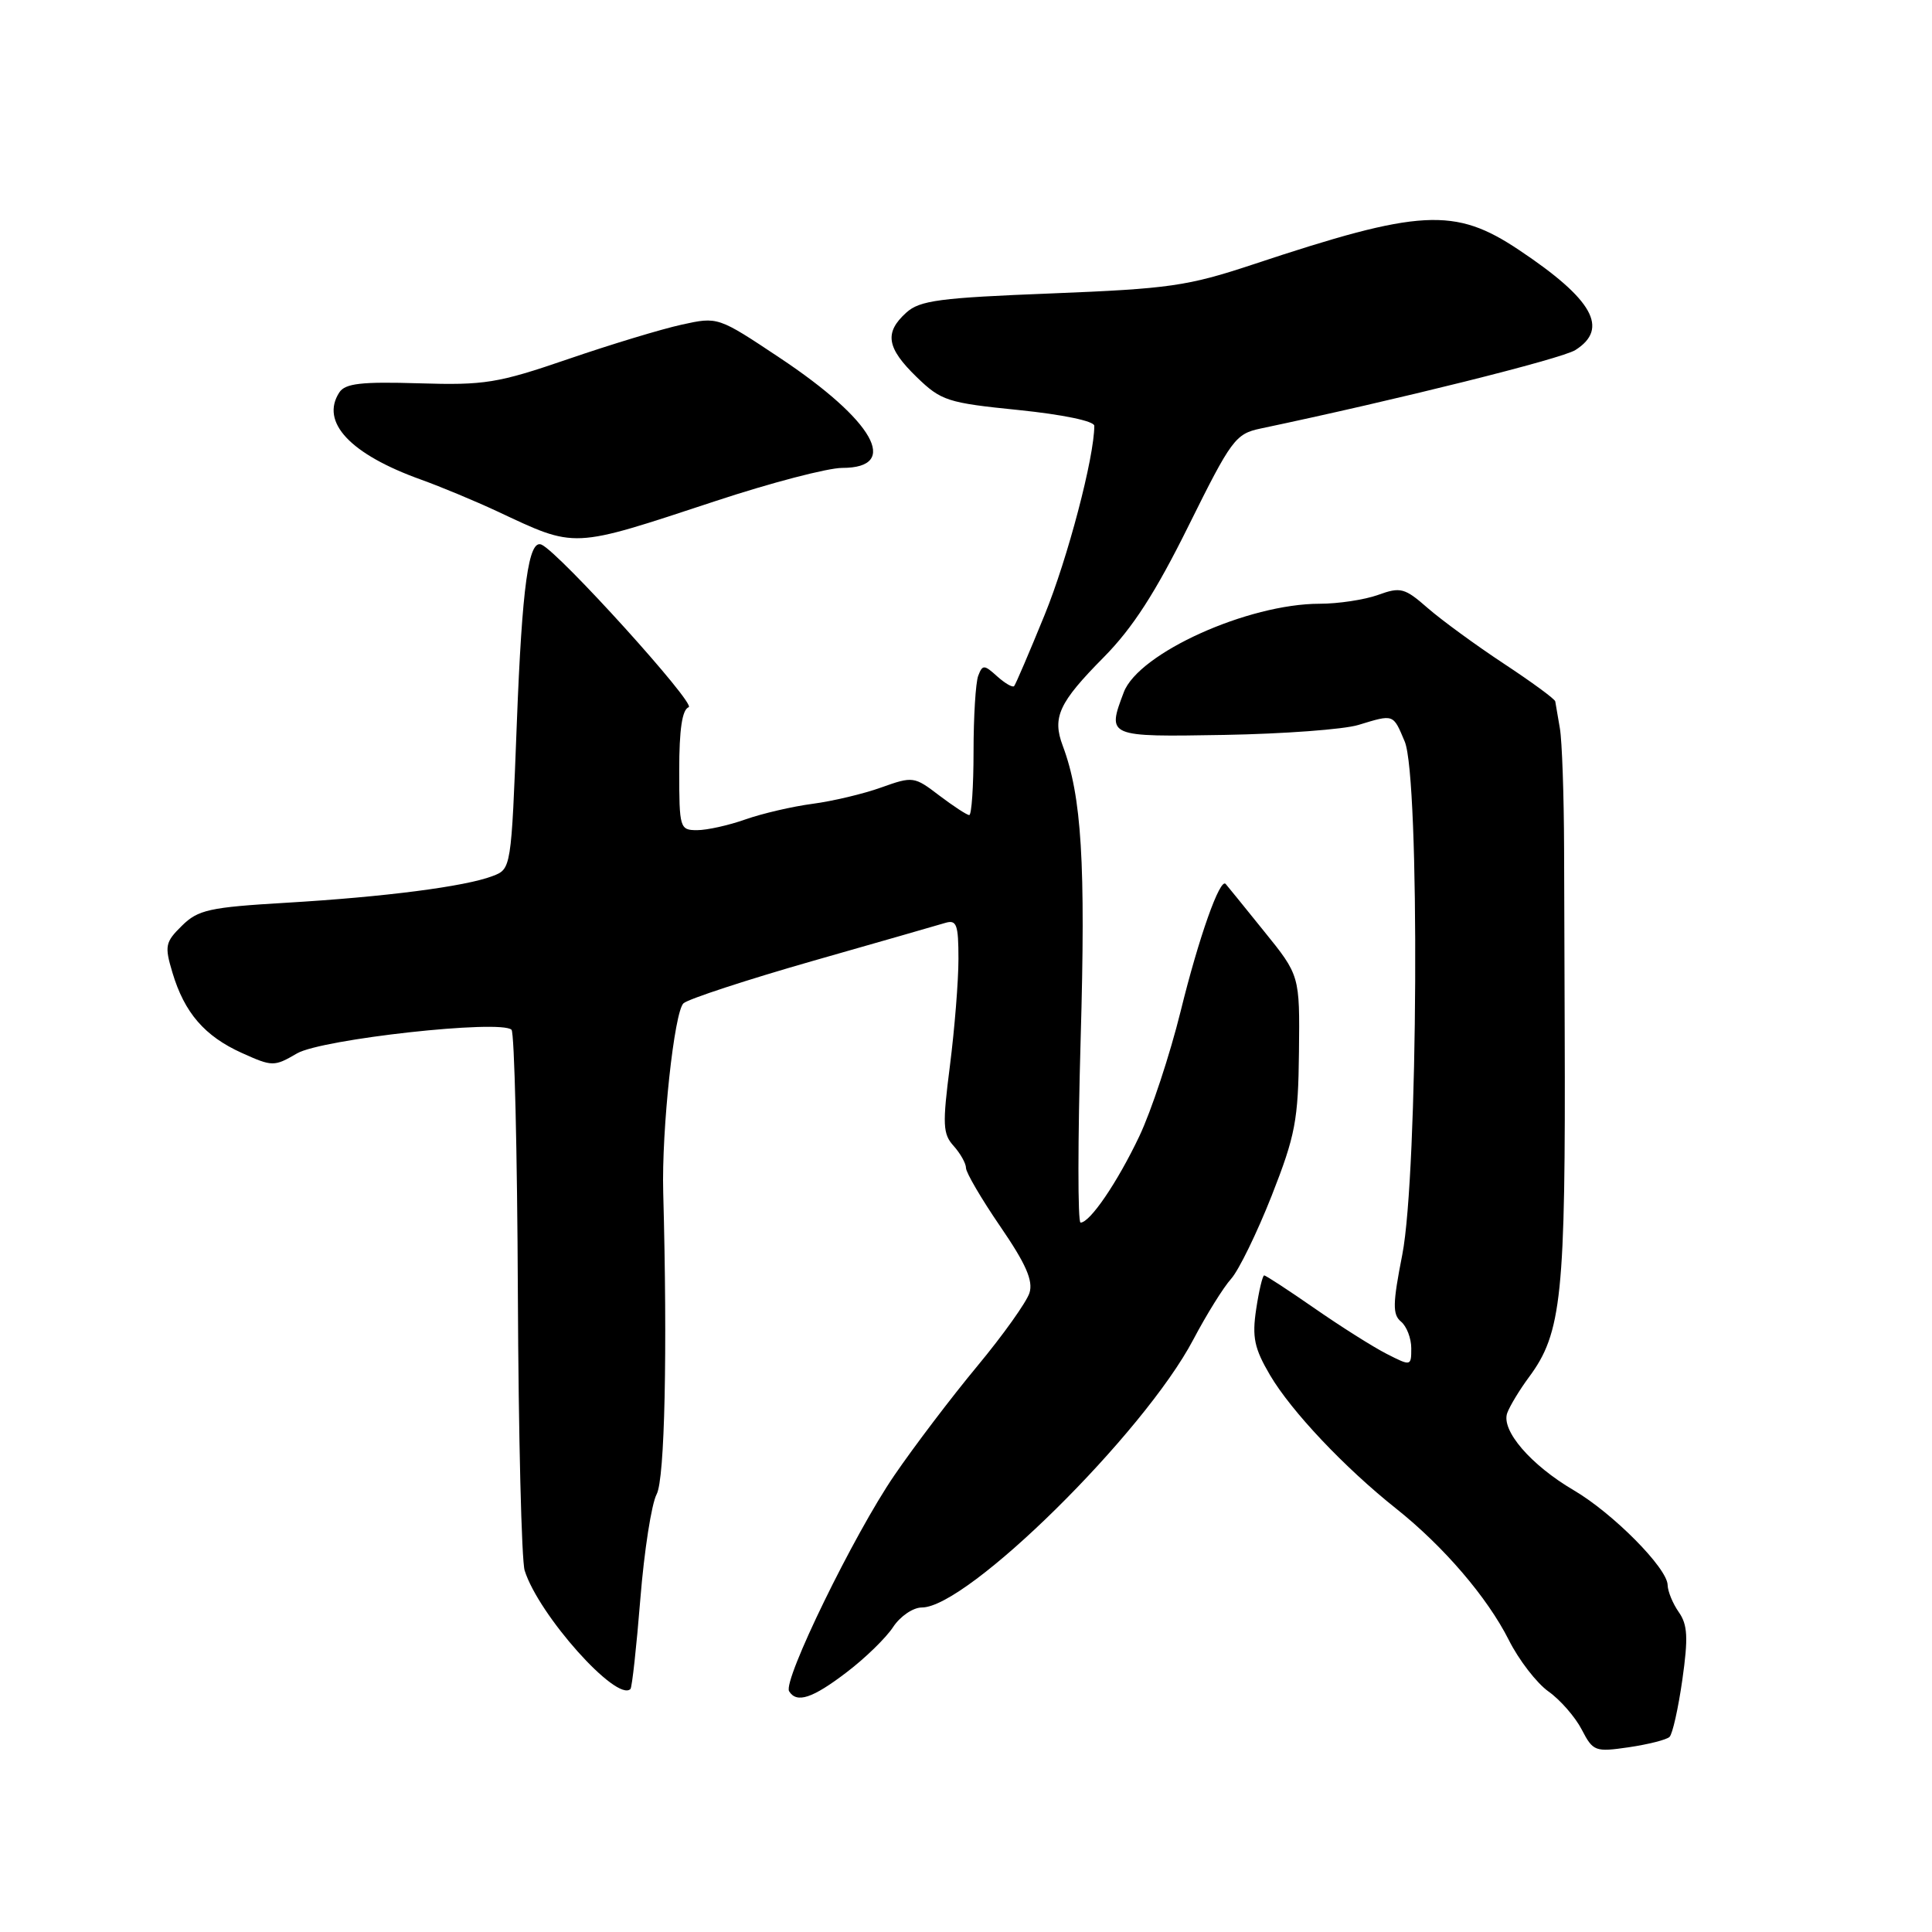 <?xml version="1.0" encoding="UTF-8" standalone="no"?>
<!DOCTYPE svg PUBLIC "-//W3C//DTD SVG 1.1//EN" "http://www.w3.org/Graphics/SVG/1.1/DTD/svg11.dtd" >
<svg xmlns="http://www.w3.org/2000/svg" xmlns:xlink="http://www.w3.org/1999/xlink" version="1.1" viewBox="0 0 256 256">
 <g >
 <path fill="currentColor"
d=" M 221.22 230.15 C 221.62 229.77 222.38 226.36 222.92 222.57 C 223.71 217.00 223.62 215.29 222.45 213.62 C 221.65 212.48 220.99 210.87 220.97 210.03 C 220.94 207.79 213.71 200.50 208.52 197.46 C 202.83 194.12 198.87 189.52 199.72 187.22 C 200.07 186.28 201.36 184.15 202.58 182.50 C 206.95 176.63 207.46 171.73 207.33 136.50 C 207.31 130.45 207.28 119.65 207.25 112.50 C 207.23 105.35 206.98 98.15 206.69 96.50 C 206.40 94.85 206.13 93.25 206.08 92.94 C 206.04 92.63 202.97 90.38 199.27 87.94 C 195.57 85.50 191.03 82.18 189.19 80.58 C 186.12 77.89 185.58 77.75 182.60 78.83 C 180.82 79.47 177.33 80.00 174.86 80.00 C 165.36 80.00 150.88 86.54 148.91 91.72 C 146.67 97.64 146.68 97.65 162.25 97.38 C 170.09 97.24 178.07 96.65 179.99 96.06 C 184.72 94.62 184.58 94.57 186.13 98.25 C 188.16 103.06 187.91 155.52 185.81 166.25 C 184.53 172.76 184.51 174.18 185.64 175.12 C 186.39 175.74 187.00 177.33 187.00 178.65 C 187.00 181.03 186.97 181.04 183.75 179.40 C 181.96 178.49 177.67 175.78 174.20 173.37 C 170.74 170.97 167.73 169.00 167.51 169.00 C 167.30 169.00 166.82 171.01 166.45 173.47 C 165.89 177.20 166.20 178.66 168.29 182.22 C 171.10 186.99 178.17 194.48 185.01 199.91 C 191.30 204.92 197.07 211.65 199.92 217.30 C 201.24 219.94 203.61 223.01 205.18 224.13 C 206.75 225.24 208.73 227.52 209.59 229.18 C 211.09 232.07 211.36 232.17 215.83 231.52 C 218.40 231.14 220.82 230.53 221.22 230.15 Z  M 112.19 221.58 C 114.65 219.71 117.42 217.01 118.35 215.58 C 119.29 214.16 120.99 213.00 122.15 213.00 C 128.21 213.00 151.57 189.94 158.12 177.50 C 159.86 174.20 162.11 170.58 163.13 169.45 C 164.15 168.31 166.56 163.36 168.50 158.45 C 171.65 150.43 172.02 148.45 172.12 139.38 C 172.23 129.25 172.23 129.25 167.48 123.38 C 164.87 120.14 162.59 117.33 162.41 117.13 C 161.66 116.27 158.85 124.20 156.44 134.00 C 155.01 139.78 152.55 147.23 150.96 150.57 C 148.05 156.69 144.43 162.00 143.18 162.00 C 142.80 162.00 142.81 151.09 143.19 137.75 C 143.87 114.28 143.33 105.52 140.82 98.82 C 139.40 95.04 140.30 93.10 146.26 87.08 C 150.09 83.20 153.11 78.52 157.50 69.65 C 163.15 58.25 163.71 57.49 167.00 56.79 C 185.14 52.97 206.93 47.54 208.75 46.38 C 213.24 43.53 211.07 39.66 201.30 33.14 C 192.75 27.42 188.21 27.67 166.00 35.05 C 157.37 37.91 154.92 38.26 139.33 38.88 C 124.51 39.46 121.87 39.80 120.08 41.43 C 117.15 44.08 117.48 46.10 121.46 49.96 C 124.71 53.11 125.54 53.38 134.96 54.33 C 140.83 54.93 145.00 55.80 145.00 56.42 C 145.00 60.58 141.48 73.98 138.41 81.50 C 136.39 86.45 134.58 90.68 134.38 90.91 C 134.18 91.14 133.17 90.55 132.13 89.62 C 130.41 88.06 130.19 88.05 129.62 89.54 C 129.28 90.43 129.00 94.95 129.00 99.58 C 129.00 104.21 128.74 108.00 128.43 108.00 C 128.12 108.00 126.34 106.83 124.46 105.41 C 121.14 102.87 120.96 102.85 116.78 104.34 C 114.43 105.19 110.32 106.16 107.67 106.51 C 105.01 106.86 101.01 107.79 98.79 108.57 C 96.57 109.36 93.68 110.00 92.37 110.00 C 90.08 110.00 90.00 109.75 90.00 102.08 C 90.00 96.66 90.39 94.02 91.25 93.71 C 92.31 93.33 74.11 73.22 71.76 72.17 C 70.04 71.40 69.18 77.64 68.48 95.85 C 67.74 115.15 67.74 115.15 65.25 116.09 C 61.63 117.47 50.97 118.85 37.92 119.62 C 27.74 120.22 26.24 120.55 24.10 122.67 C 21.89 124.84 21.79 125.35 22.85 128.88 C 24.44 134.20 27.12 137.30 32.04 139.52 C 36.10 141.35 36.32 141.35 39.36 139.58 C 42.64 137.68 66.39 135.06 67.78 136.45 C 68.16 136.83 68.54 152.57 68.62 171.42 C 68.70 190.28 69.11 206.78 69.52 208.10 C 71.37 213.99 81.73 225.60 83.54 223.80 C 83.75 223.58 84.34 218.21 84.85 211.85 C 85.36 205.50 86.33 199.26 87.01 197.99 C 88.09 195.97 88.45 179.03 87.88 158.00 C 87.65 149.74 89.35 133.95 90.58 132.93 C 91.30 132.34 98.99 129.82 107.69 127.33 C 116.39 124.85 124.29 122.58 125.25 122.29 C 126.76 121.84 127.00 122.49 127.00 127.07 C 127.00 129.98 126.49 136.34 125.87 141.21 C 124.87 149.01 124.92 150.26 126.37 151.85 C 127.26 152.85 128.00 154.16 128.00 154.77 C 128.00 155.37 130.04 158.86 132.54 162.51 C 135.94 167.47 136.92 169.70 136.41 171.32 C 136.03 172.52 132.93 176.88 129.51 181.00 C 126.09 185.12 121.13 191.65 118.50 195.50 C 113.15 203.31 103.70 222.70 104.56 224.10 C 105.57 225.73 107.65 225.05 112.19 221.58 Z  M 94.82 66.39 C 102.14 63.97 109.69 62.00 111.60 62.00 C 119.36 62.00 115.79 55.71 103.33 47.42 C 95.13 41.96 95.13 41.96 90.32 43.02 C 87.67 43.60 80.90 45.65 75.28 47.58 C 65.95 50.78 64.23 51.06 55.50 50.79 C 47.87 50.56 45.74 50.80 44.96 52.00 C 42.41 55.93 46.40 60.19 55.81 63.56 C 58.39 64.49 62.89 66.36 65.81 67.72 C 76.45 72.70 75.54 72.74 94.82 66.39 Z "/>
</g>
</svg>
